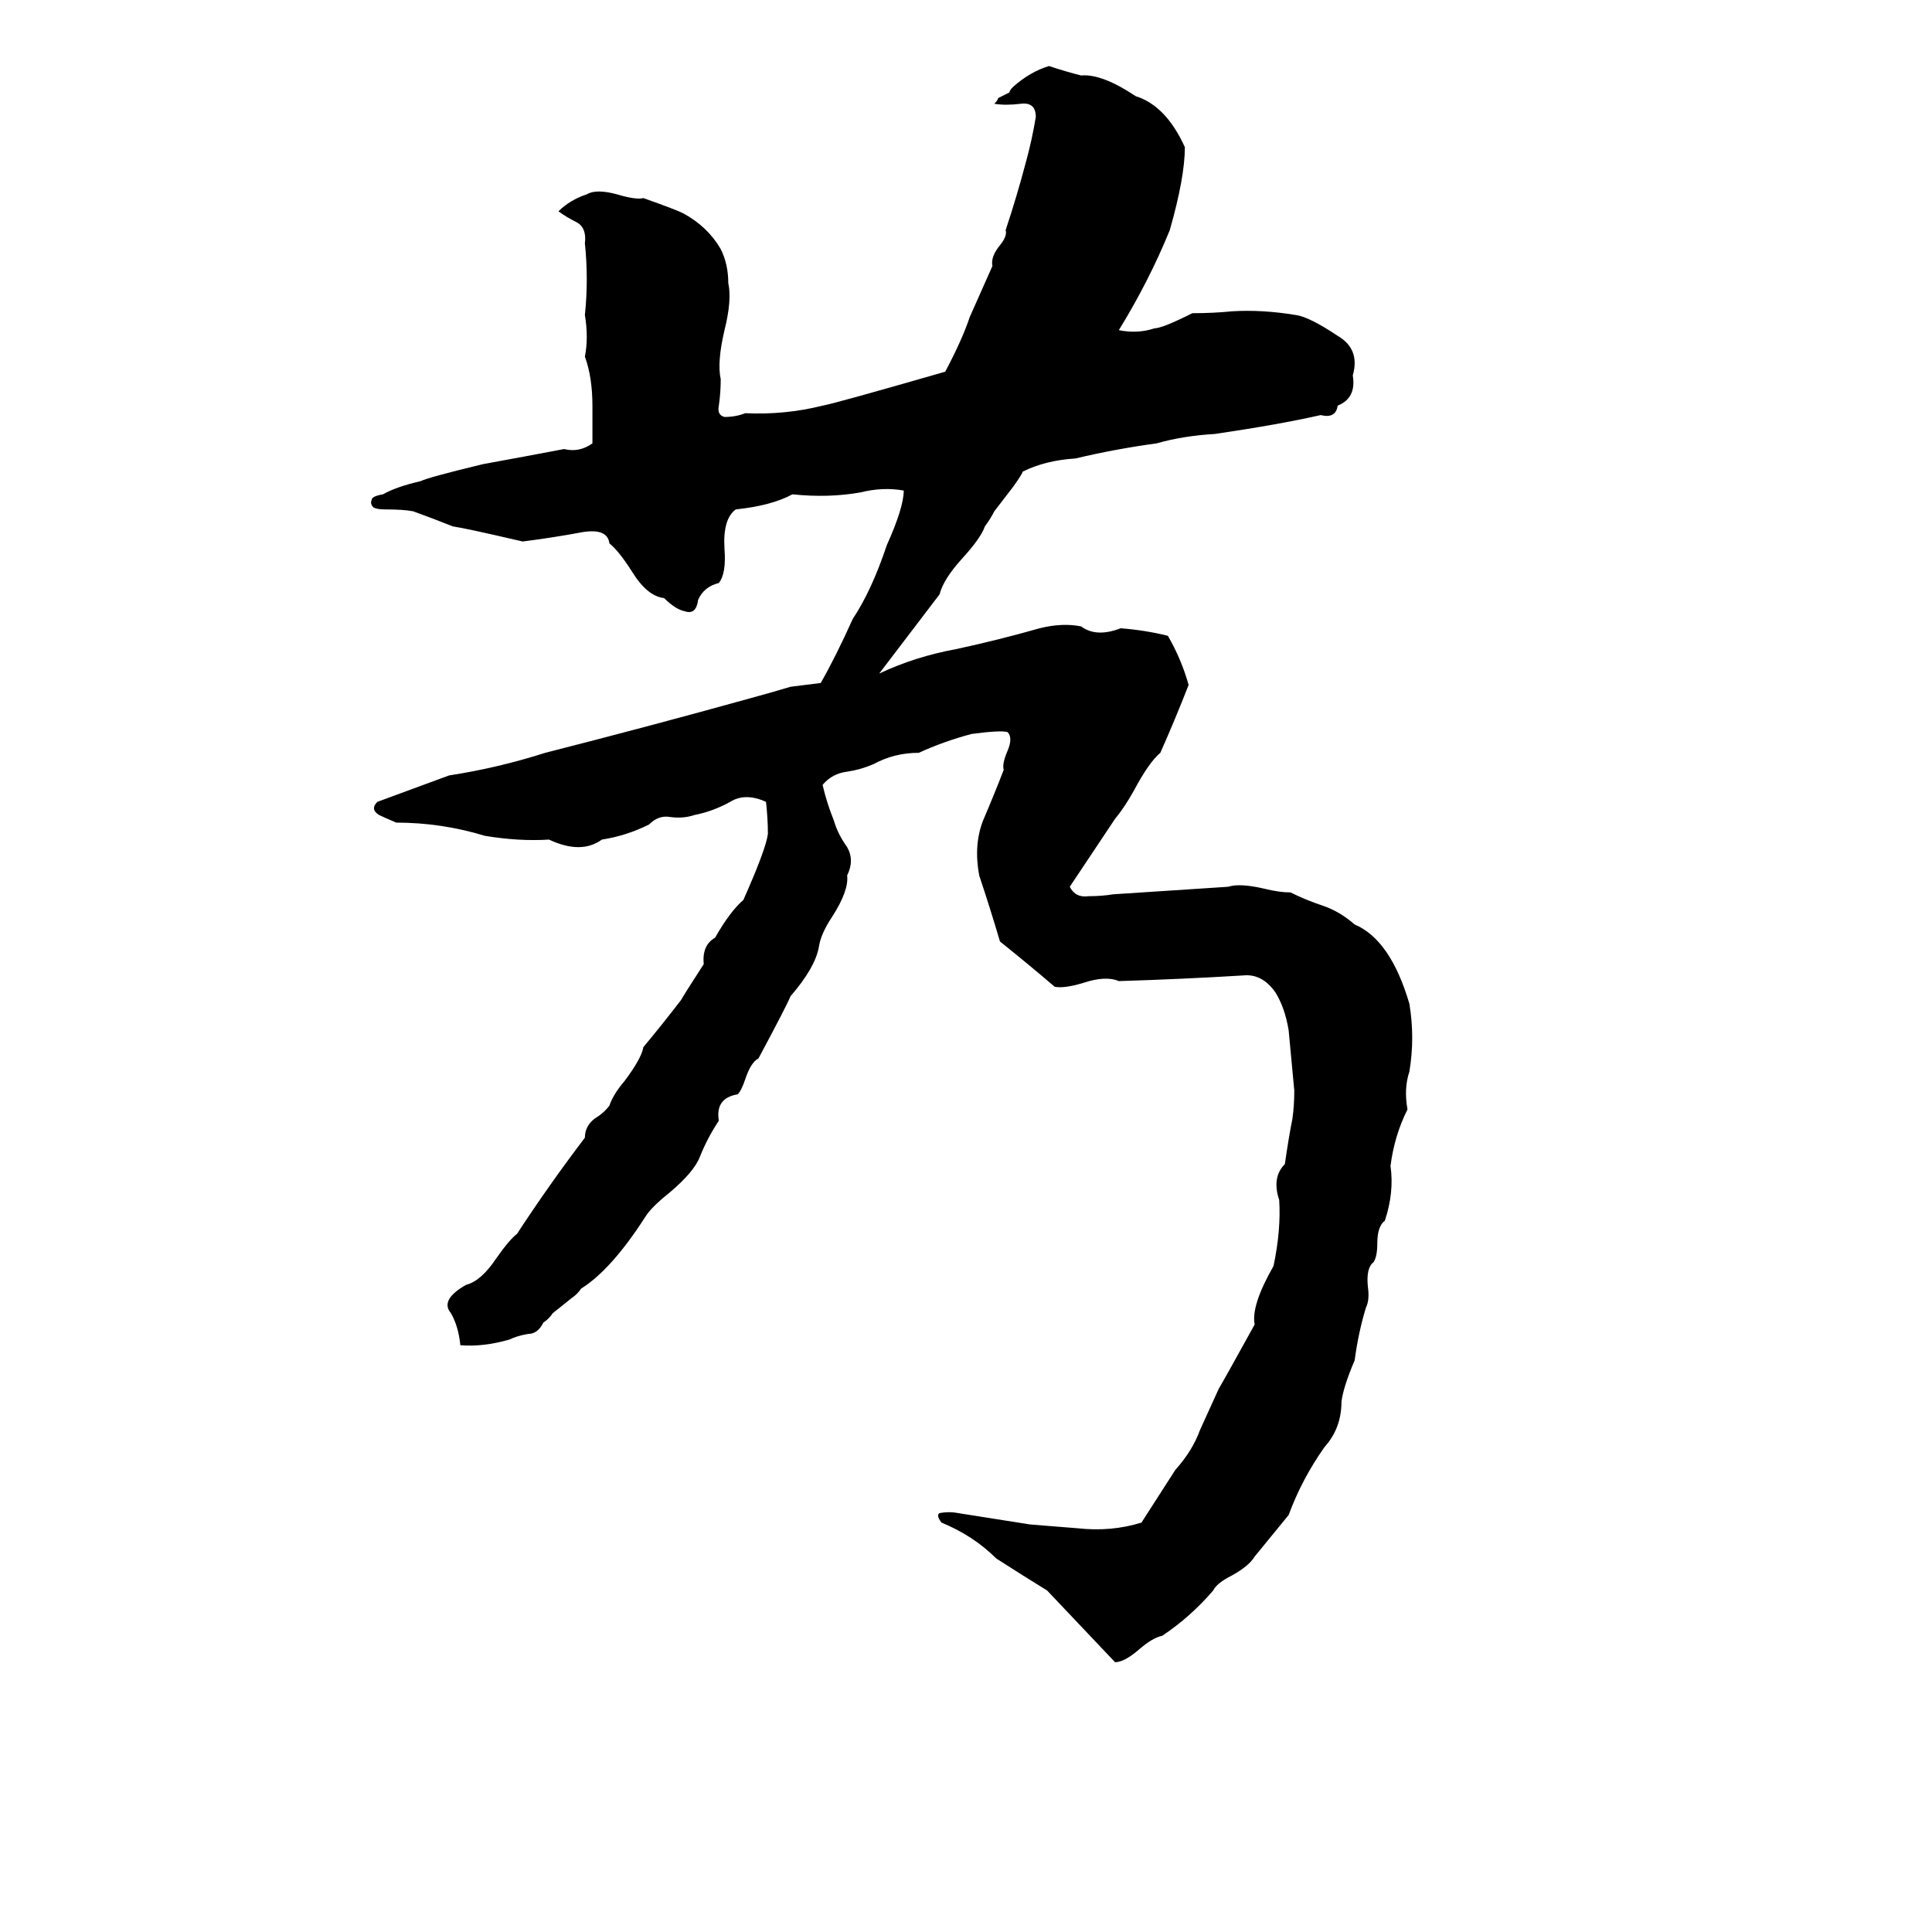 <svg xmlns="http://www.w3.org/2000/svg" viewBox="0 -800 1024 1024">
	<path fill="#000000" d="M419 -436L435 -438Q443 -452 452 -472Q462 -487 470 -511Q479 -531 479 -540Q468 -542 456 -539Q439 -536 420 -538Q409 -532 390 -530Q383 -525 384 -509Q385 -496 381 -491Q373 -489 370 -482Q369 -474 363 -476Q358 -477 352 -483Q343 -484 335 -497Q328 -508 323 -512Q322 -520 309 -518Q293 -515 277 -513Q247 -520 240 -521Q230 -525 219 -529Q214 -530 204 -530Q200 -530 198 -531Q196 -533 197 -535Q197 -537 203 -538Q210 -542 223 -545Q227 -547 256 -554Q278 -558 299 -562Q307 -560 314 -565Q314 -575 314 -585Q314 -600 310 -611Q312 -621 310 -633Q312 -652 310 -671Q311 -679 306 -682Q300 -685 296 -688Q302 -694 311 -697Q316 -700 327 -697Q337 -694 341 -695Q358 -689 362 -687Q375 -680 382 -668Q386 -660 386 -650Q388 -641 384 -625Q380 -608 382 -599Q382 -592 381 -585Q380 -580 384 -579Q390 -579 395 -581Q416 -580 436 -585Q442 -586 501 -603Q510 -620 514 -632L526 -659Q525 -664 530 -670Q534 -675 533 -678Q539 -696 544 -715Q547 -726 549 -738Q549 -746 541 -745Q533 -744 527 -745Q529 -747 529 -748L535 -751Q535 -752 537 -754Q546 -762 556 -765Q565 -762 573 -760Q584 -761 602 -749Q618 -744 628 -722Q628 -706 620 -678Q609 -651 593 -625Q603 -623 612 -626Q616 -626 632 -634Q643 -634 653 -635Q669 -636 687 -633Q694 -632 709 -622Q721 -615 717 -601Q719 -589 709 -585Q708 -578 700 -580Q678 -575 644 -570Q627 -569 613 -565Q591 -562 570 -557Q554 -556 542 -550Q542 -549 537 -542L527 -529Q525 -525 522 -521Q520 -515 510 -504Q500 -493 498 -485Q482 -464 466 -443Q485 -452 507 -456Q530 -461 551 -467Q563 -470 573 -468Q581 -462 594 -467Q607 -466 619 -463Q626 -451 630 -437Q623 -419 615 -401Q609 -396 601 -381Q596 -372 591 -366Q579 -348 567 -330Q570 -324 577 -325Q584 -325 590 -326Q621 -328 651 -330Q657 -332 670 -329Q678 -327 684 -327Q692 -323 701 -320Q710 -317 718 -310Q737 -302 747 -268Q750 -250 747 -232Q744 -223 746 -212Q739 -198 737 -182Q739 -168 734 -153Q730 -150 730 -141Q730 -134 728 -131Q724 -128 725 -118Q726 -111 724 -107Q720 -94 718 -79Q712 -65 711 -57Q711 -43 702 -33Q690 -16 683 3Q674 14 665 25Q662 30 653 35Q645 39 643 43Q631 57 616 67Q611 68 604 74Q596 81 591 81Q573 62 555 43Q542 35 528 26Q516 14 499 7Q496 3 498 2Q503 1 508 2Q527 5 546 8Q559 9 571 10Q589 12 605 7Q614 -7 623 -21Q632 -31 636 -42Q641 -53 646 -64Q649 -69 665 -98Q663 -108 675 -129Q679 -148 678 -164Q674 -176 681 -183Q683 -197 685 -207Q686 -214 686 -222L683 -254Q681 -266 676 -274Q669 -284 659 -283Q626 -281 593 -280Q586 -283 574 -279Q564 -276 559 -277Q545 -289 530 -301Q525 -318 519 -336Q516 -352 521 -365Q527 -379 532 -392Q531 -395 534 -402Q537 -409 534 -412Q530 -413 515 -411Q500 -407 487 -401Q474 -401 463 -395Q456 -392 449 -391Q441 -390 436 -384Q438 -375 442 -365Q444 -358 449 -351Q453 -344 449 -336Q450 -328 441 -314Q435 -305 434 -298Q432 -287 419 -272Q417 -267 402 -239Q398 -237 395 -228Q393 -222 391 -220Q379 -218 381 -206Q375 -197 371 -187Q368 -179 355 -168Q345 -160 342 -155Q324 -127 308 -117Q306 -114 303 -112L293 -104Q291 -101 288 -99Q285 -93 280 -93Q274 -92 270 -90Q256 -86 244 -87Q243 -97 239 -104Q233 -111 247 -119Q255 -121 263 -133Q270 -143 274 -146Q291 -172 310 -197Q310 -203 315 -207Q320 -210 323 -214Q325 -220 331 -227Q340 -239 341 -245Q351 -257 361 -270Q362 -272 373 -289Q372 -299 379 -303Q387 -317 394 -323Q406 -350 407 -358Q407 -366 406 -375Q395 -380 387 -375Q378 -370 368 -368Q362 -366 355 -367Q349 -368 344 -363Q332 -357 319 -355Q308 -347 291 -355Q275 -354 257 -357Q234 -364 210 -364Q203 -367 201 -368Q196 -371 200 -375Q219 -382 238 -389Q264 -393 289 -401Q344 -415 398 -430Q409 -433 419 -436Z"/>
</svg>